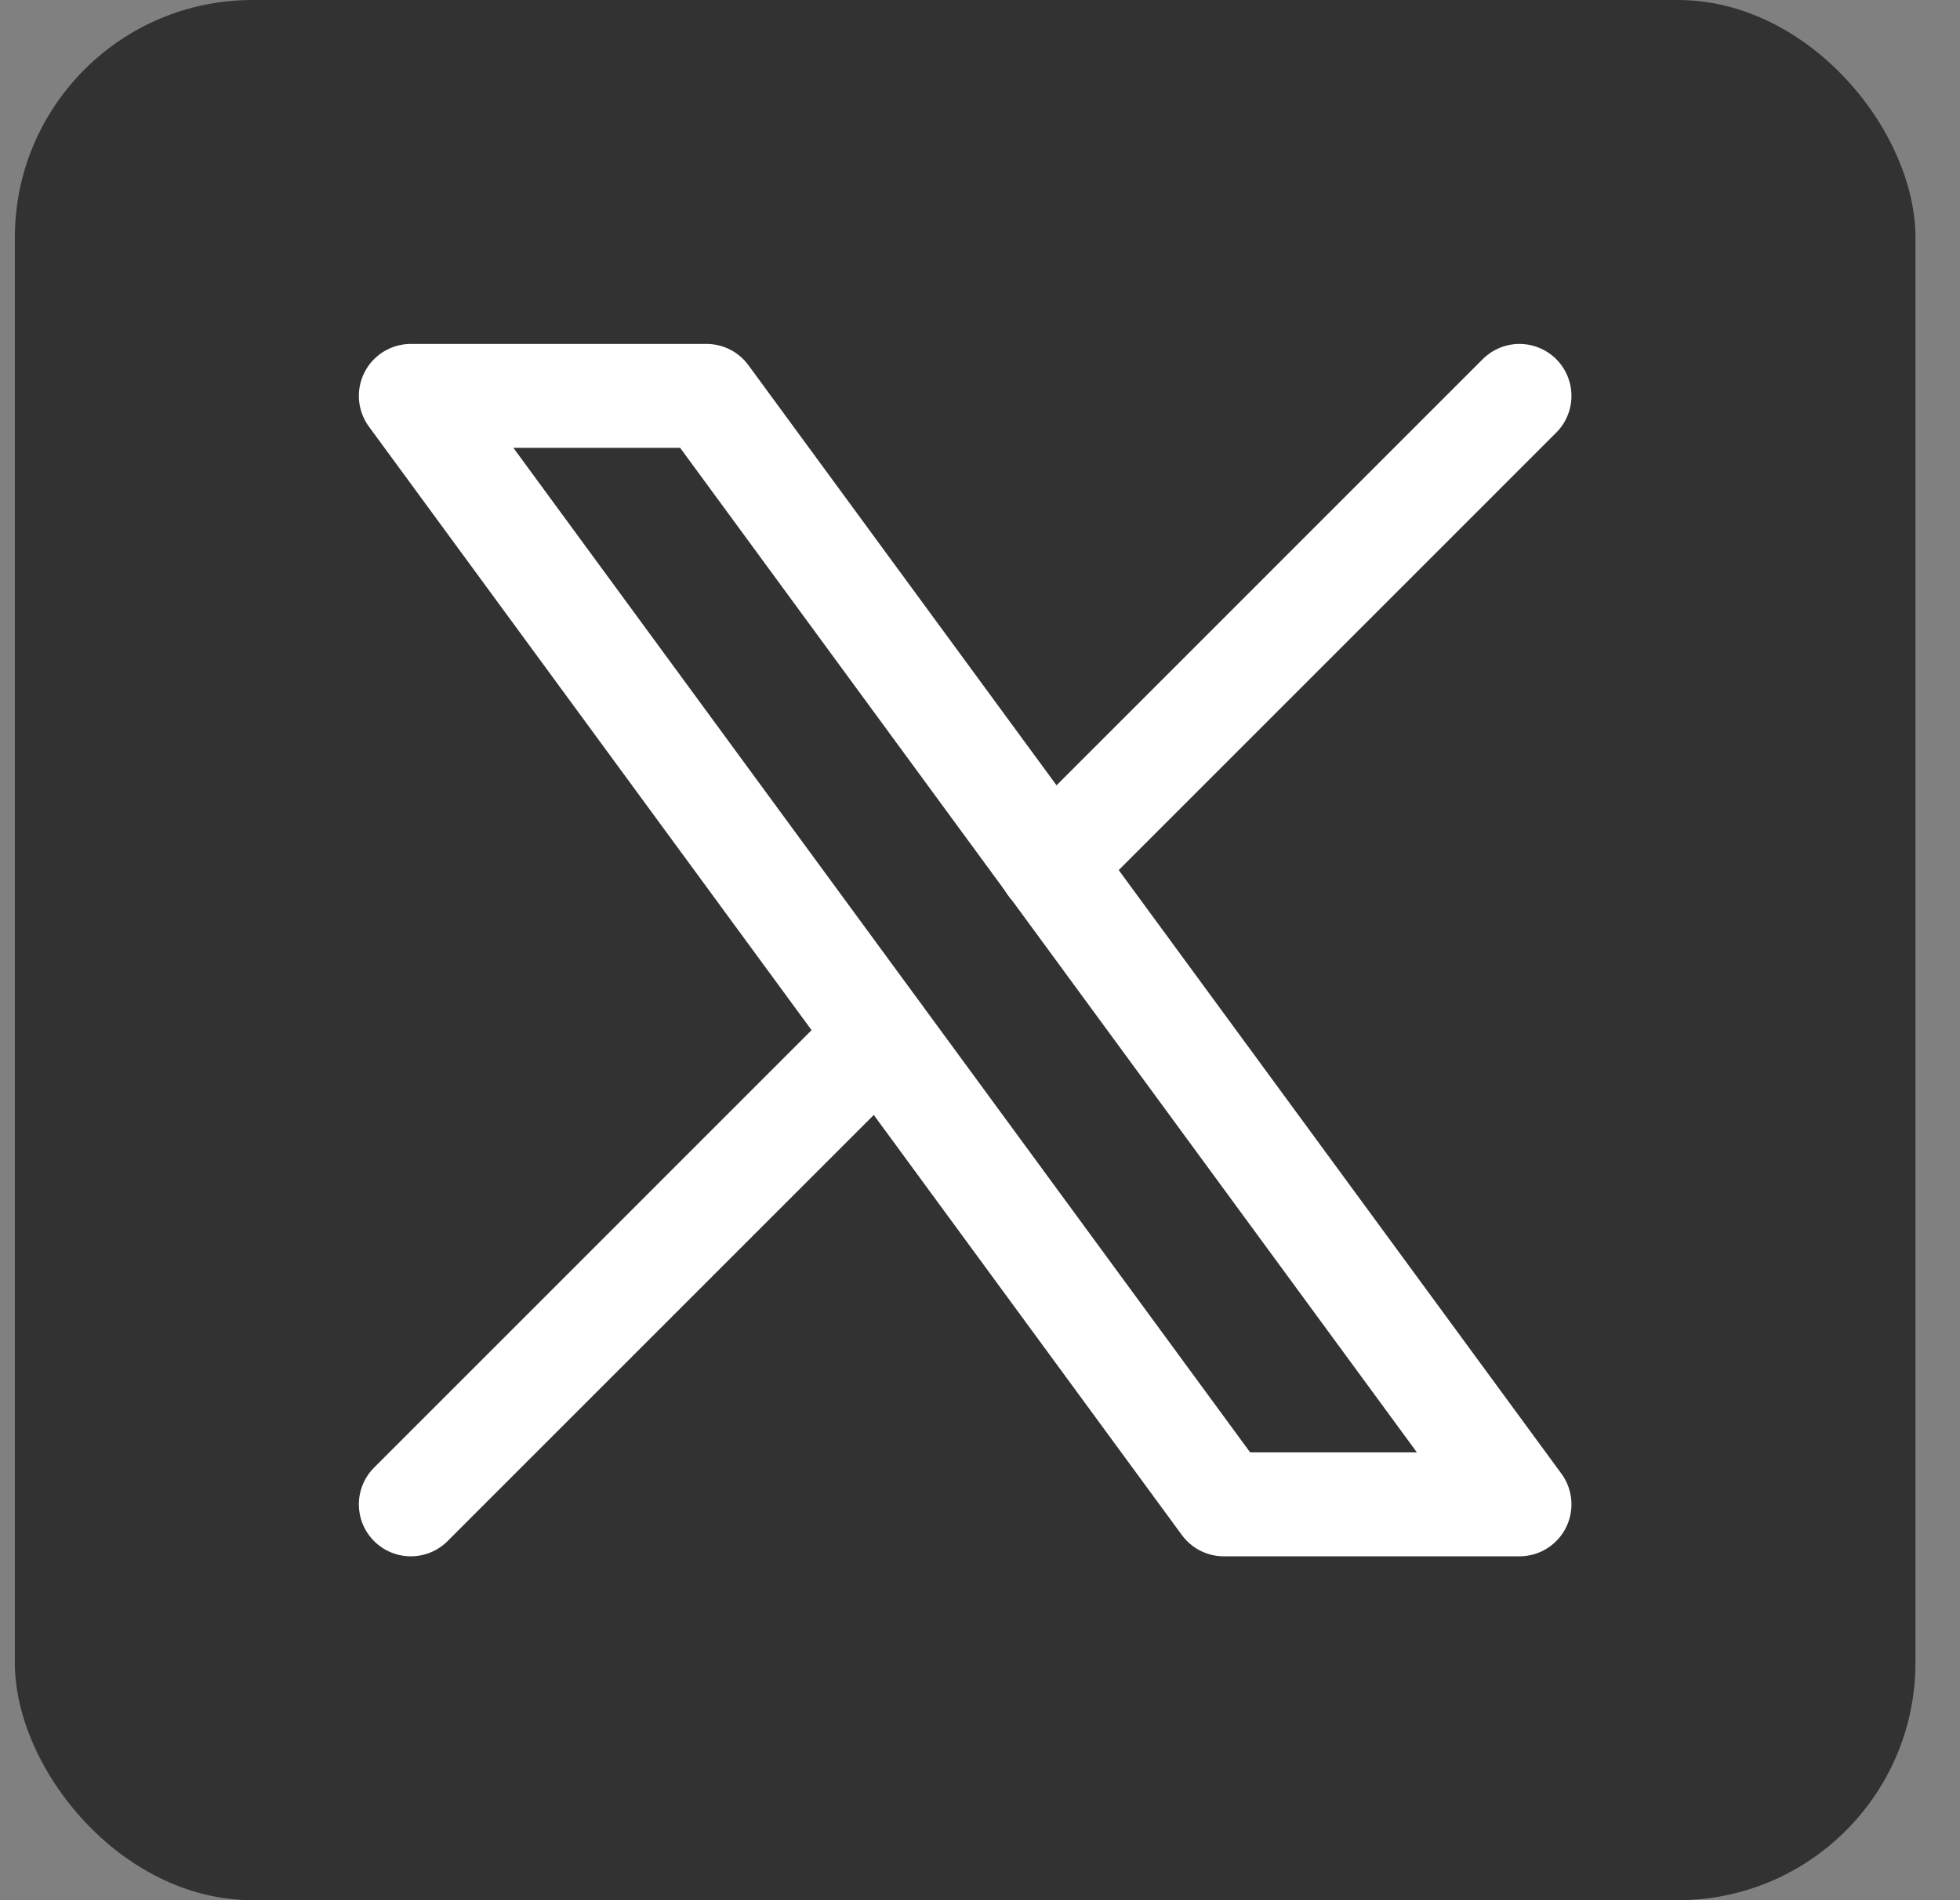 <svg width="33" height="32" viewBox="0 0 33 32" fill="none" xmlns="http://www.w3.org/2000/svg">
<rect x="0" y="0" width="33" height="32" fill="#808080" stroke="none"/>
<g clip-path="url(#clip0_22344_25187)">
<rect x="0.25" width="32" height="32" rx="4" fill="#323232"/>
<path d="M6.917 6.667L20.605 25.334H25.583L11.895 6.667H6.917Z" stroke="white" stroke-width="1.75" stroke-linecap="round" stroke-linejoin="round"/>
<path d="M6.917 25.334L14.812 17.438M17.683 14.568L25.583 6.667" stroke="white" stroke-width="1.75" stroke-linecap="round" stroke-linejoin="round"/>
</g>
<defs>
<clipPath id="clip0_22344_25187">
<rect x="0.25" width="32" height="32" rx="4" fill="white"/>
</clipPath>
</defs>
</svg>
